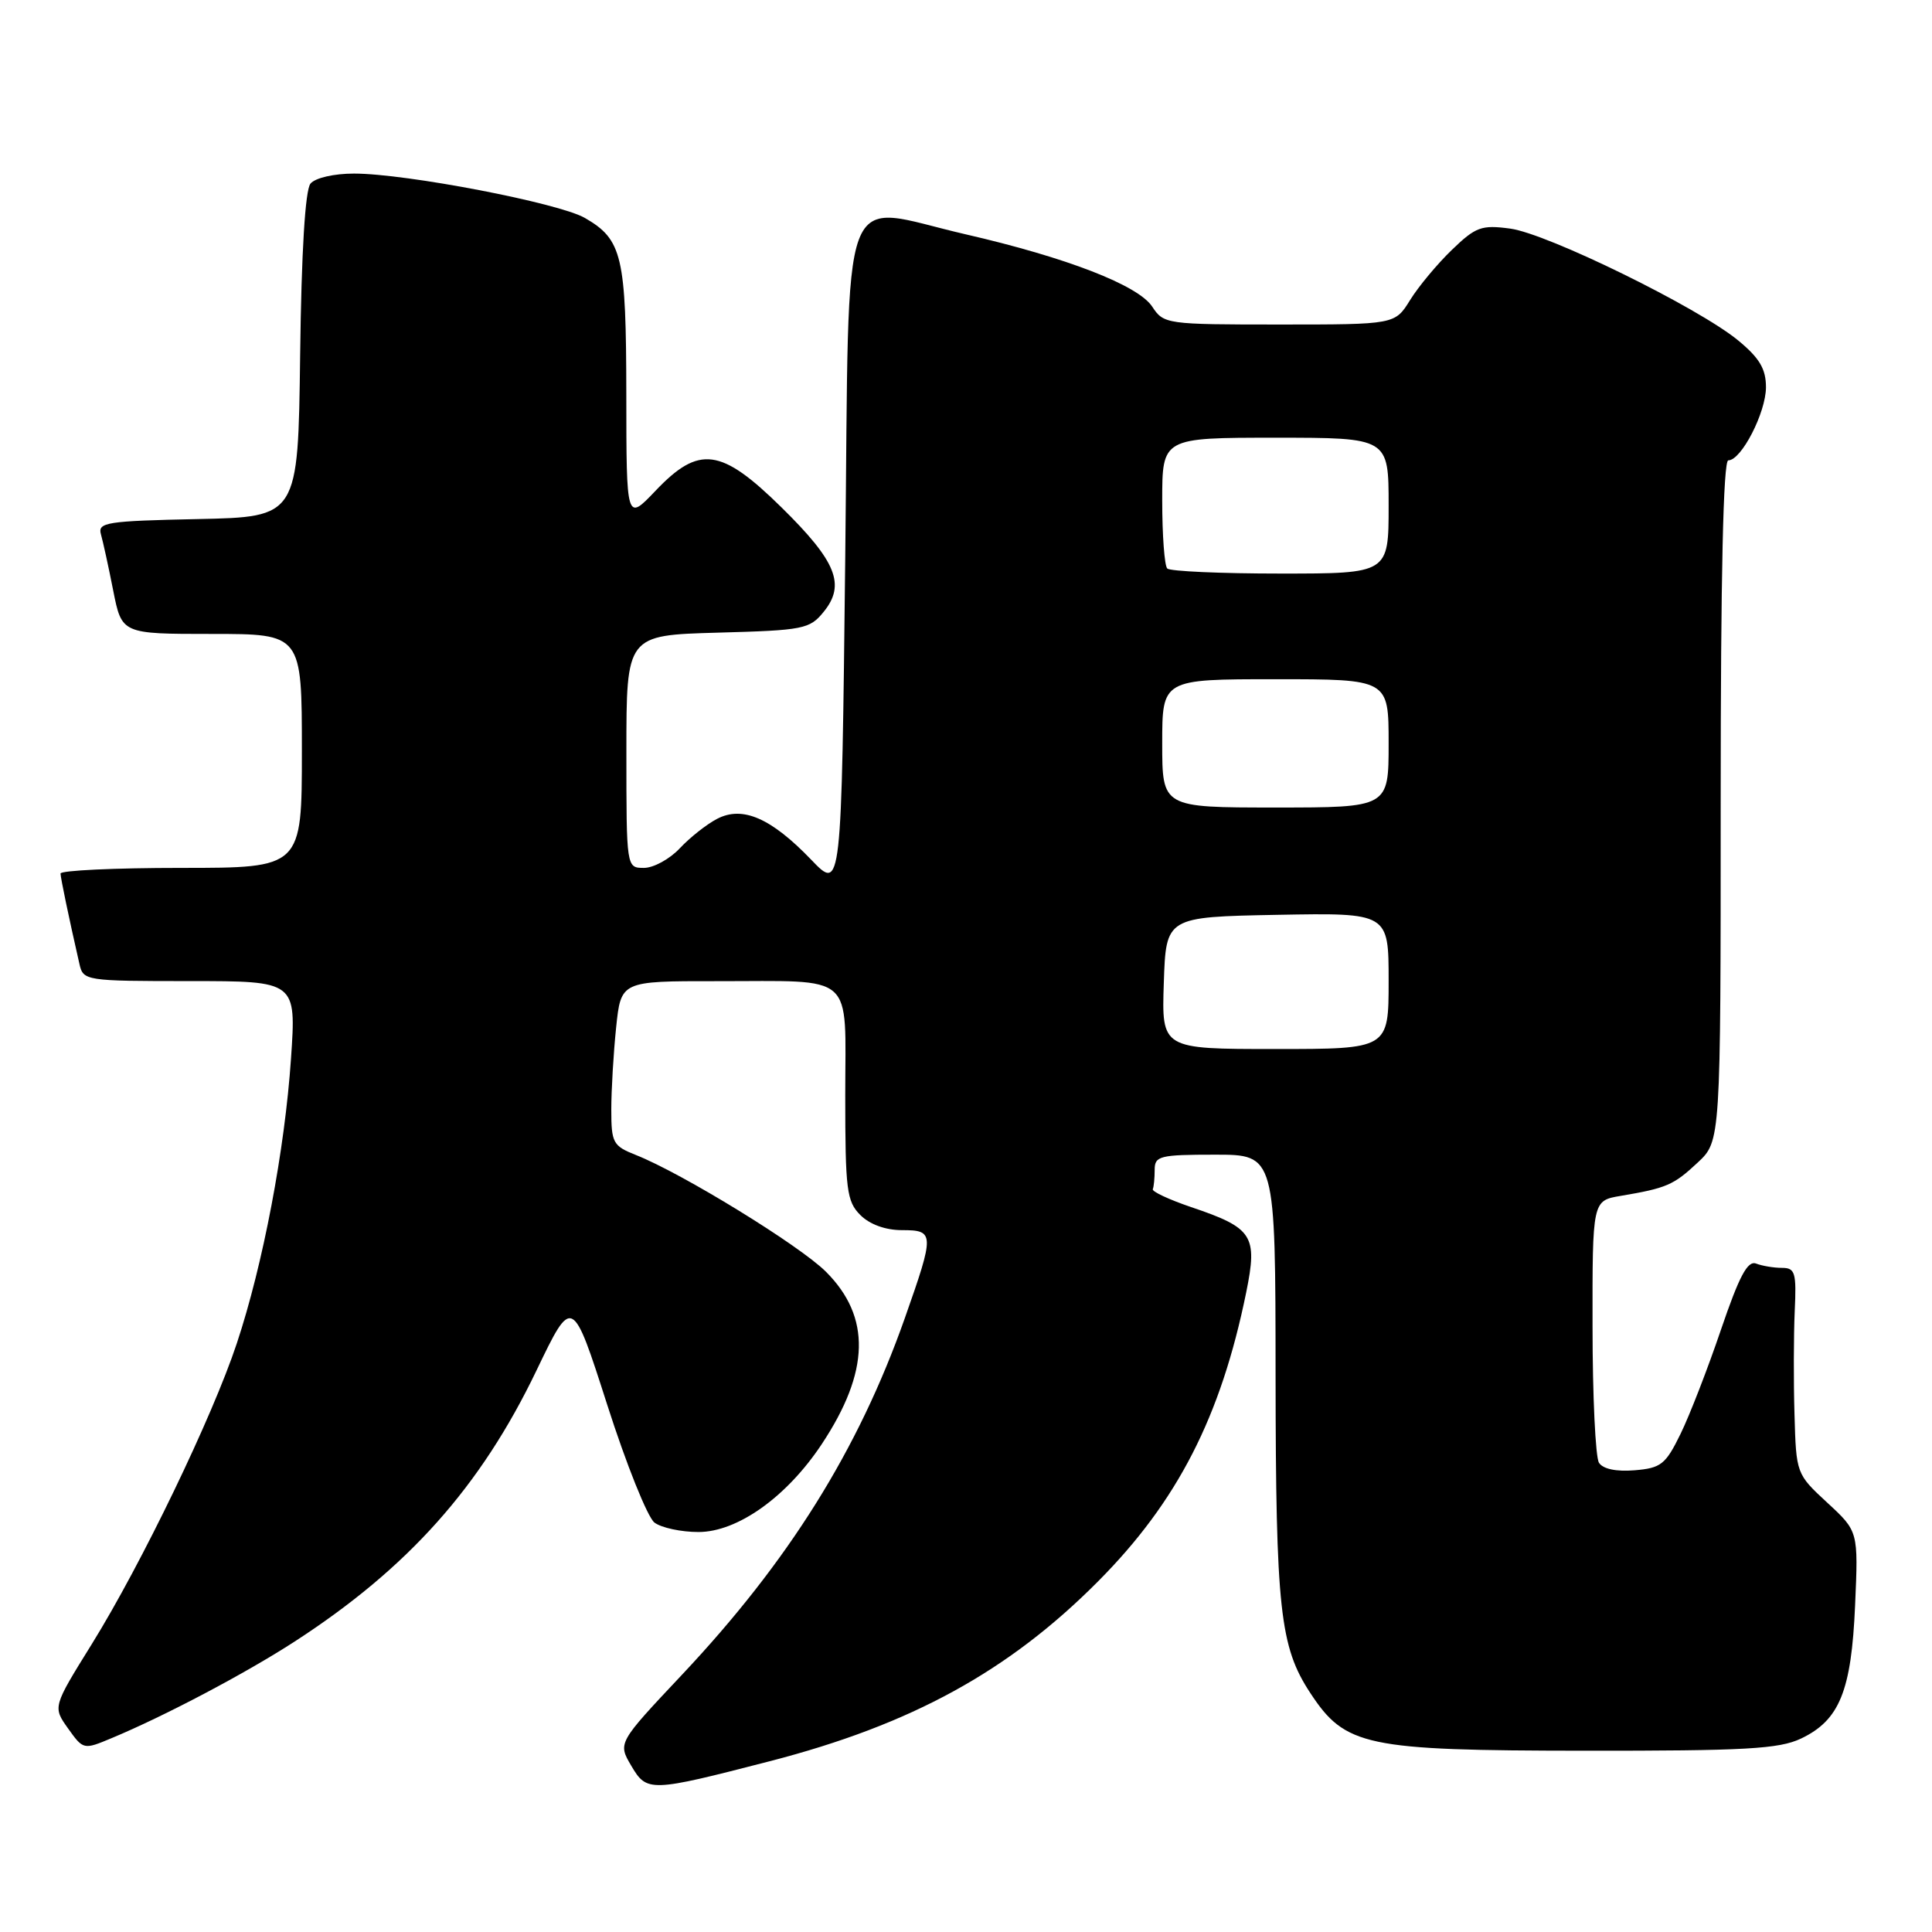 <?xml version="1.0" encoding="UTF-8" standalone="no"?>
<!DOCTYPE svg PUBLIC "-//W3C//DTD SVG 1.1//EN" "http://www.w3.org/Graphics/SVG/1.1/DTD/svg11.dtd" >
<svg xmlns="http://www.w3.org/2000/svg" xmlns:xlink="http://www.w3.org/1999/xlink" version="1.1" viewBox="0 0 256 256">
 <g >
 <path fill="currentColor"
d=" M 102.00 233.37 C 120.74 228.53 133.65 221.46 145.50 209.54 C 156.02 198.96 161.77 187.74 165.13 171.24 C 166.66 163.71 166.02 162.71 157.84 159.95 C 154.90 158.95 152.61 157.88 152.75 157.57 C 152.89 157.26 153.00 156.10 153.00 155.00 C 153.00 153.17 153.67 153.00 161.00 153.00 C 169.00 153.00 169.00 153.00 169.02 182.25 C 169.05 213.28 169.59 218.20 173.62 224.33 C 178.26 231.39 180.91 231.95 209.85 231.98 C 231.27 232.00 235.73 231.75 238.64 230.37 C 243.75 227.94 245.32 224.07 245.81 212.71 C 246.24 202.91 246.24 202.91 242.12 199.11 C 238.02 195.32 238.00 195.27 237.78 187.40 C 237.65 183.06 237.67 176.91 237.81 173.75 C 238.05 168.62 237.87 168.00 236.12 168.00 C 235.04 168.00 233.50 167.74 232.69 167.43 C 231.56 167.00 230.45 169.11 228.04 176.18 C 226.30 181.31 223.89 187.53 222.68 190.00 C 220.70 194.05 220.10 194.53 216.59 194.82 C 214.16 195.02 212.39 194.65 211.87 193.82 C 211.41 193.09 211.02 184.98 211.02 175.80 C 211.00 159.09 211.00 159.09 214.75 158.46 C 220.84 157.43 221.75 157.04 224.95 154.05 C 228.00 151.20 228.00 151.20 228.00 106.10 C 228.00 76.26 228.34 61.00 229.01 61.00 C 230.74 61.00 233.99 54.67 234.00 51.32 C 234.00 48.88 233.15 47.45 230.33 45.12 C 225.03 40.75 205.05 30.95 200.10 30.29 C 196.30 29.78 195.54 30.06 192.38 33.11 C 190.45 34.97 187.96 37.96 186.85 39.75 C 184.84 43.00 184.84 43.00 169.53 43.00 C 154.56 43.00 154.20 42.95 152.68 40.64 C 150.83 37.80 141.36 34.13 127.92 31.04 C 110.91 27.12 112.58 22.63 112.00 73.80 C 111.50 118.10 111.50 118.10 107.50 113.93 C 102.18 108.39 98.39 106.74 95.02 108.50 C 93.63 109.22 91.41 110.98 90.08 112.40 C 88.74 113.83 86.60 115.00 85.33 115.00 C 83.00 115.00 83.00 115.00 83.00 99.58 C 83.00 84.17 83.00 84.17 95.09 83.83 C 106.50 83.52 107.29 83.36 109.15 81.06 C 112.07 77.46 110.83 74.39 103.57 67.25 C 95.53 59.34 92.63 58.96 86.85 65.04 C 83.00 69.08 83.00 69.08 82.99 52.29 C 82.97 33.93 82.46 31.74 77.50 28.88 C 74.05 26.89 53.81 23.00 46.91 23.00 C 44.25 23.00 41.77 23.57 41.14 24.33 C 40.44 25.18 39.94 33.33 39.77 47.08 C 39.50 68.50 39.50 68.50 26.19 68.78 C 14.16 69.03 12.93 69.22 13.37 70.78 C 13.64 71.73 14.38 75.09 15.00 78.25 C 16.14 84.00 16.14 84.00 28.07 84.00 C 40.00 84.00 40.00 84.00 40.00 99.50 C 40.00 115.00 40.00 115.00 24.00 115.00 C 15.20 115.00 8.01 115.34 8.02 115.75 C 8.05 116.42 9.08 121.39 10.53 127.75 C 11.03 129.95 11.33 130.00 25.15 130.00 C 39.26 130.00 39.26 130.00 38.56 140.25 C 37.74 152.34 34.86 167.53 31.38 178.00 C 28.16 187.72 18.74 207.25 12.17 217.84 C 6.99 226.18 6.99 226.18 9.02 229.03 C 11.03 231.85 11.08 231.87 14.77 230.32 C 21.81 227.39 32.51 221.74 39.00 217.54 C 54.07 207.78 63.68 197.02 71.08 181.61 C 75.83 171.72 75.83 171.72 80.45 186.11 C 82.98 194.02 85.81 201.06 86.72 201.75 C 87.64 202.44 90.26 203.00 92.55 203.00 C 97.73 203.00 104.26 198.34 108.89 191.35 C 115.26 181.74 115.43 174.50 109.45 168.52 C 105.99 165.05 90.34 155.44 84.25 153.04 C 81.22 151.84 81.00 151.43 81.00 147.03 C 81.00 144.42 81.29 139.53 81.64 136.15 C 82.28 130.00 82.28 130.00 94.89 130.01 C 113.57 130.03 112.00 128.65 112.00 145.12 C 112.00 157.67 112.19 159.19 114.00 161.00 C 115.24 162.24 117.33 163.00 119.50 163.00 C 123.84 163.00 123.86 163.41 119.89 174.67 C 113.73 192.13 104.49 206.91 90.35 221.93 C 81.86 230.95 81.86 230.95 83.65 233.98 C 85.72 237.49 86.12 237.47 102.00 233.37 Z  M 154.21 130.25 C 154.50 121.50 154.50 121.50 169.25 121.22 C 184.00 120.95 184.00 120.95 184.00 129.97 C 184.00 139.00 184.00 139.00 168.96 139.00 C 153.92 139.00 153.92 139.00 154.21 130.25 Z  M 154.00 98.50 C 154.00 90.00 154.00 90.00 169.00 90.00 C 184.00 90.00 184.00 90.00 184.00 98.50 C 184.00 107.00 184.00 107.00 169.00 107.00 C 154.00 107.00 154.00 107.00 154.00 98.50 Z  M 154.67 75.33 C 154.30 74.97 154.00 70.92 154.00 66.33 C 154.00 58.00 154.00 58.00 169.00 58.00 C 184.00 58.00 184.00 58.00 184.00 67.00 C 184.00 76.00 184.00 76.00 169.67 76.00 C 161.78 76.00 155.03 75.70 154.67 75.33 Z "/>
</g>
</svg>